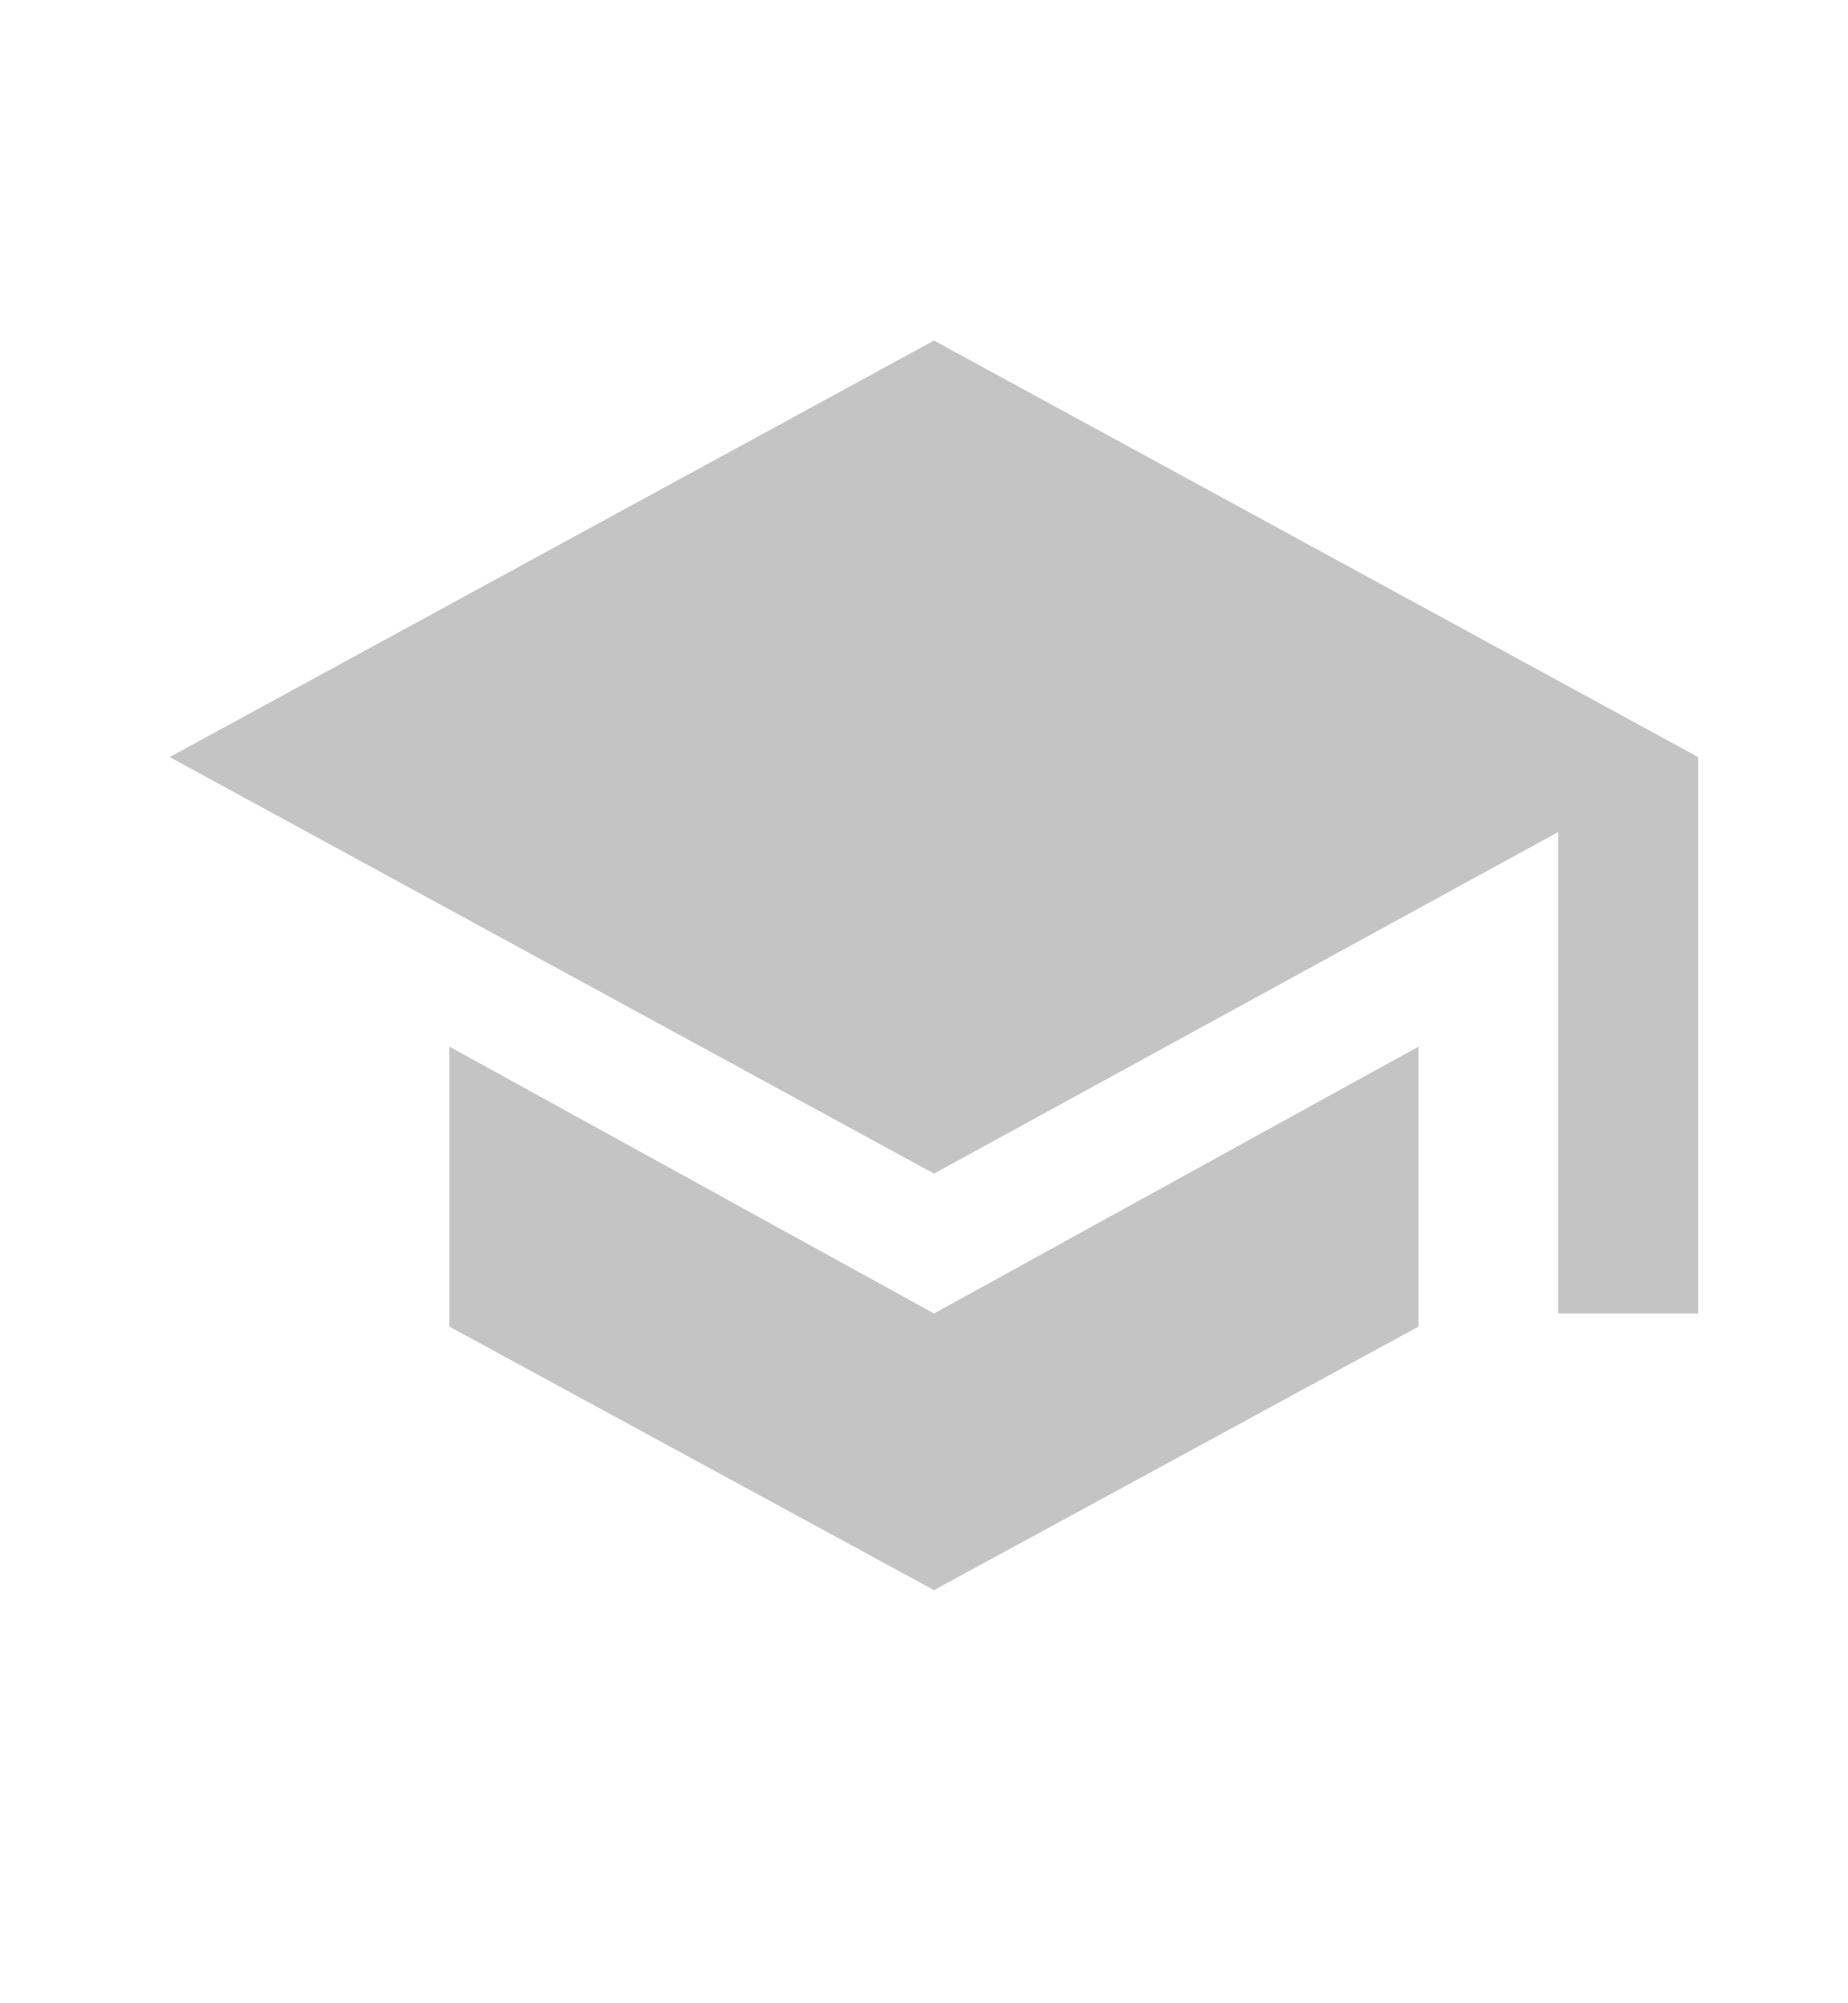 <svg width="12" height="13" viewBox="0 0 12 13" fill="none" xmlns="http://www.w3.org/2000/svg">
<path d="M6.065 2.21L11.027 4.913V8.524H10.119V5.399L6.065 7.616L1.102 4.913L6.065 2.21ZM2.918 6.792L6.065 8.524L9.211 6.792V8.609L6.065 10.319L2.918 8.609V6.792Z" fill="#C4C4C4"/>
</svg>
